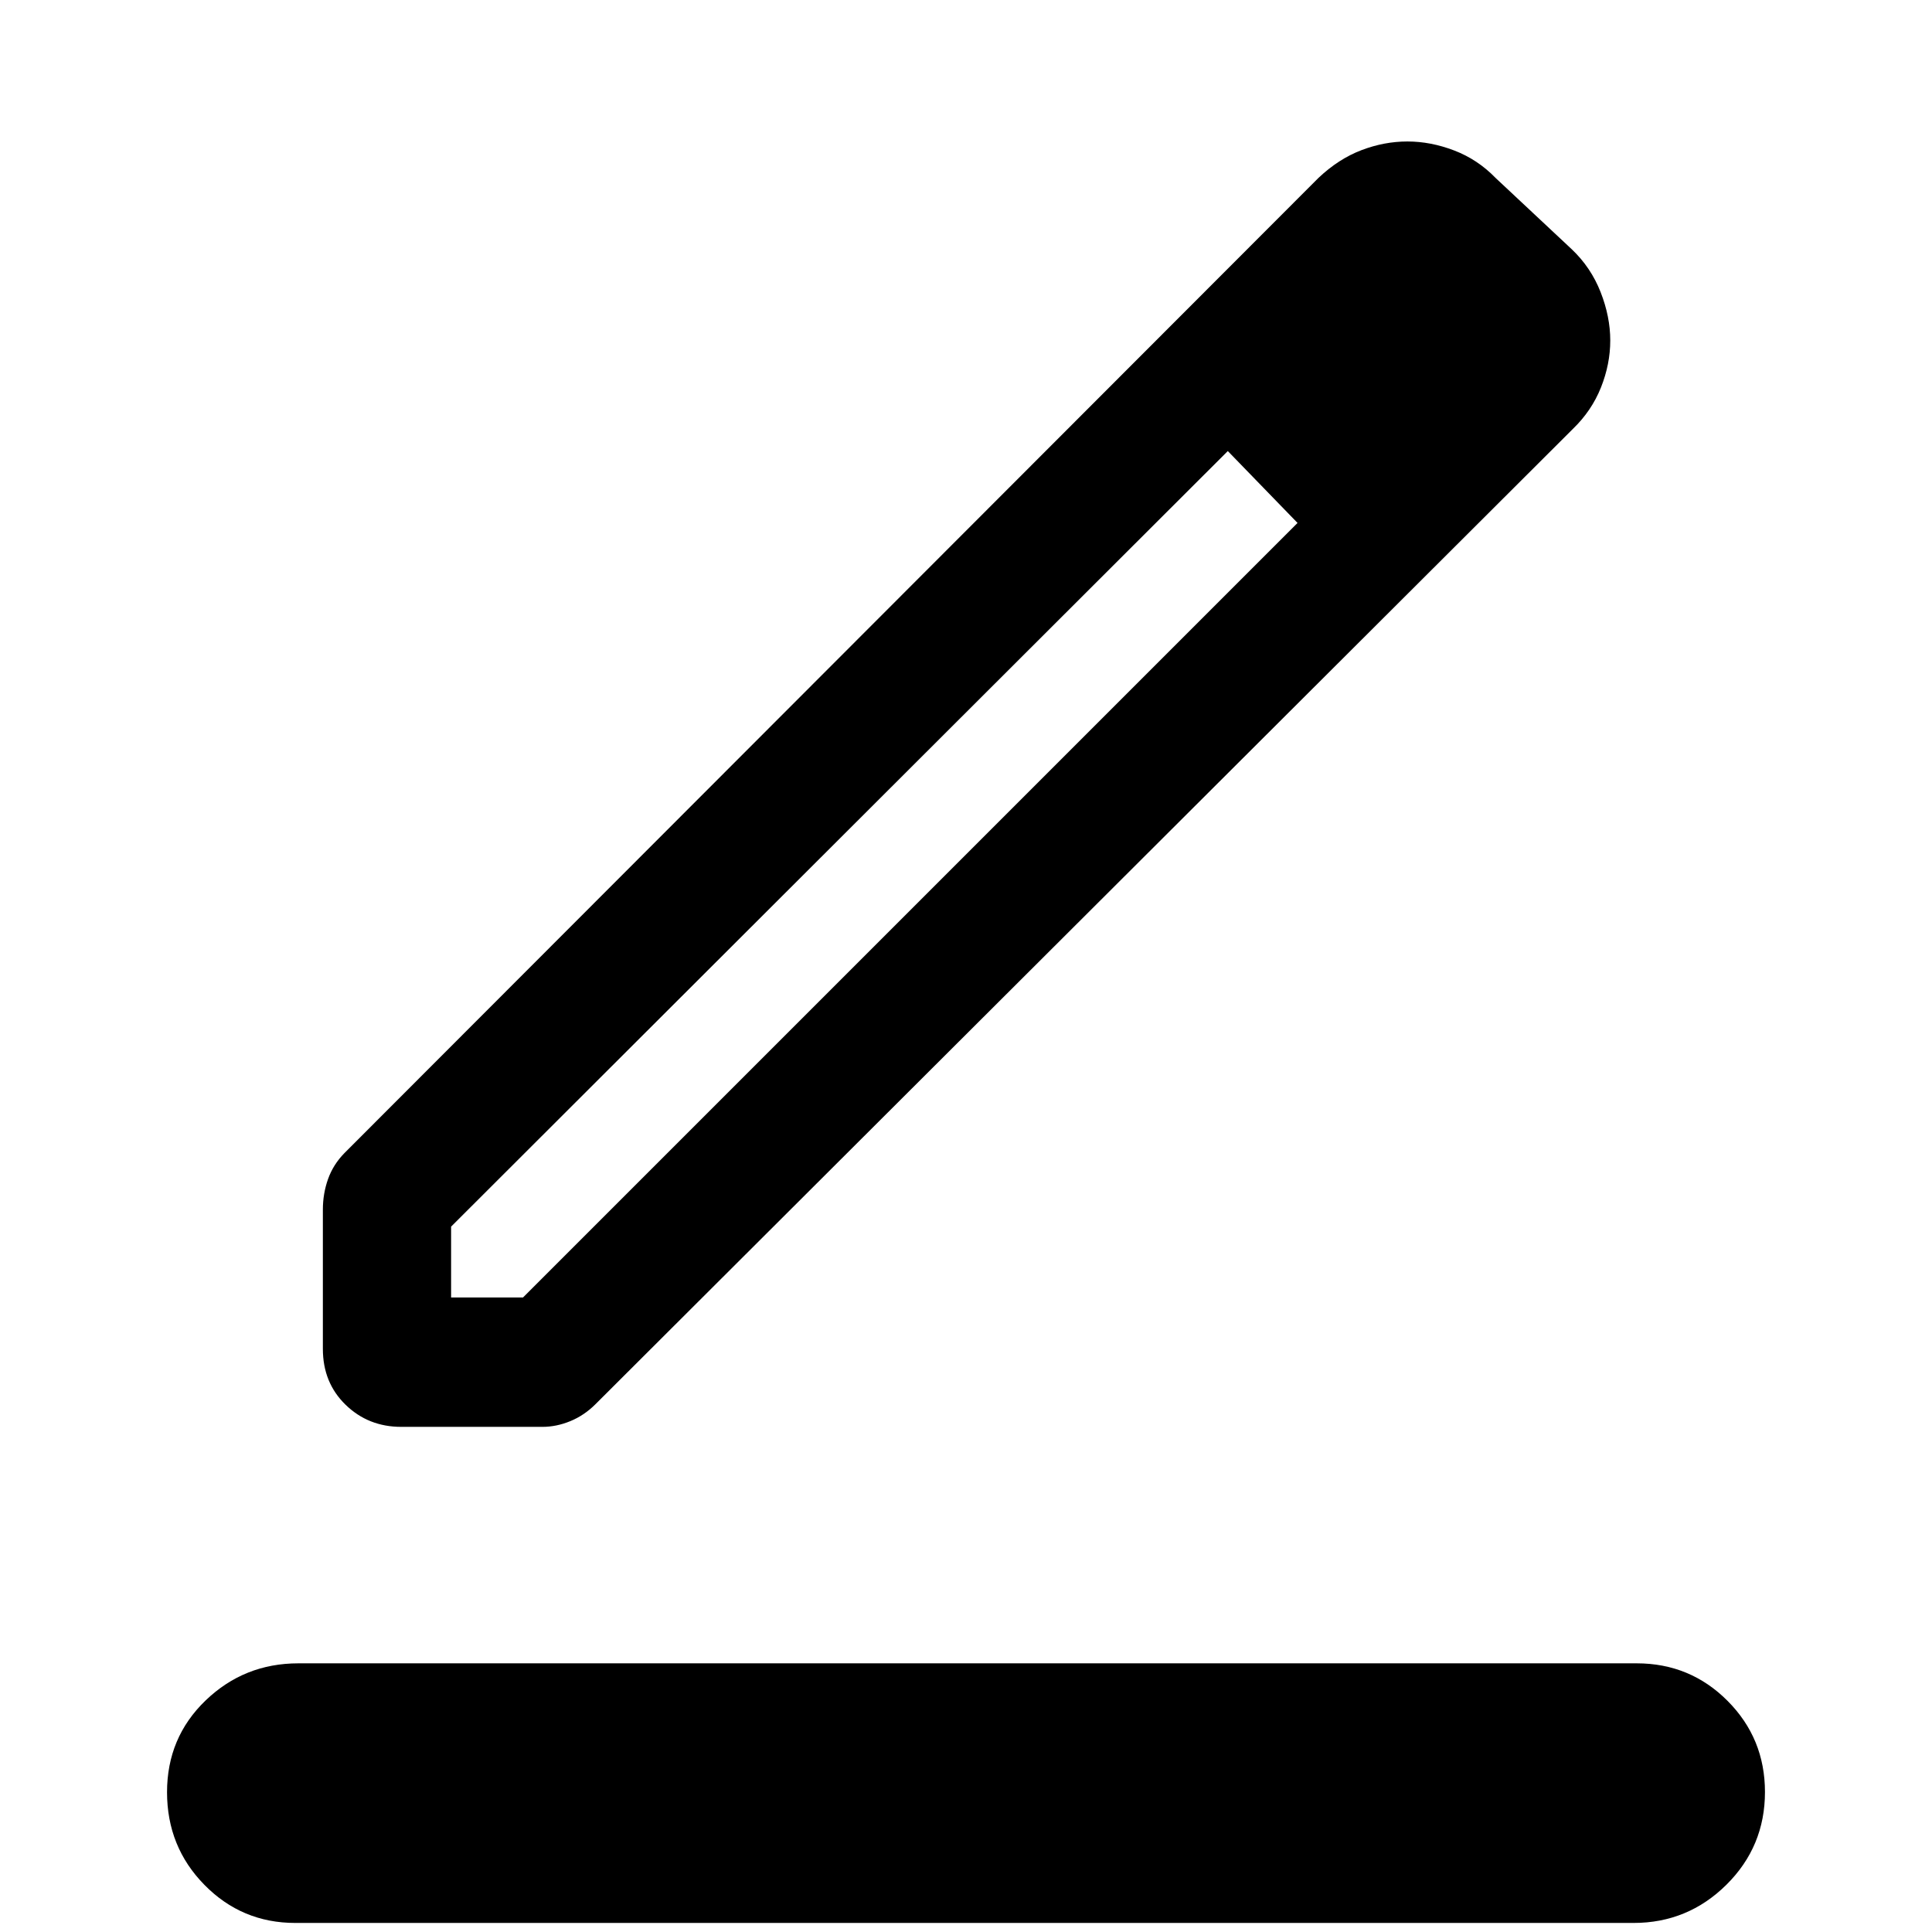 <svg xmlns="http://www.w3.org/2000/svg" height="48" viewBox="0 -960 960 960" width="48"><path d="M146.72-4.5q-26.55 0-45.13-18.91Q83-42.32 83-69.46q0-27.15 19.16-45.59 19.17-18.45 46.12-18.45h665q26.55 0 45.13 18.65Q877-96.2 877-69.56q0 27.1-19.16 46.08Q838.67-4.5 811.72-4.5h-665Zm77.43-310.78h35.72l384.87-384.87-16.81-17.63-17.84-18.09L224.15-350.5v35.22Zm-63.72 25.54v-69.16q0-8 2.57-15.22 2.57-7.22 8.14-12.91l484.01-484.58q10.02-9.46 21.34-13.77 11.31-4.32 22.85-4.32 11.57 0 23.24 4.47 11.67 4.46 20.57 13.65l37.83 35.42q9.52 9.01 14.34 21.27 4.81 12.26 4.81 24.06 0 11.76-4.62 23.36-4.62 11.59-13.96 20.61L295.9-262.27q-5.57 5.57-12.49 8.42-6.92 2.85-13.88 2.85h-70.16q-16.34 0-27.64-10.97t-11.3-27.77ZM731.85-791.7l-32.22-32.71 32.22 32.71Zm-87.11 91.55-16.81-17.63-17.84-18.09 34.65 35.72Z"/></svg>